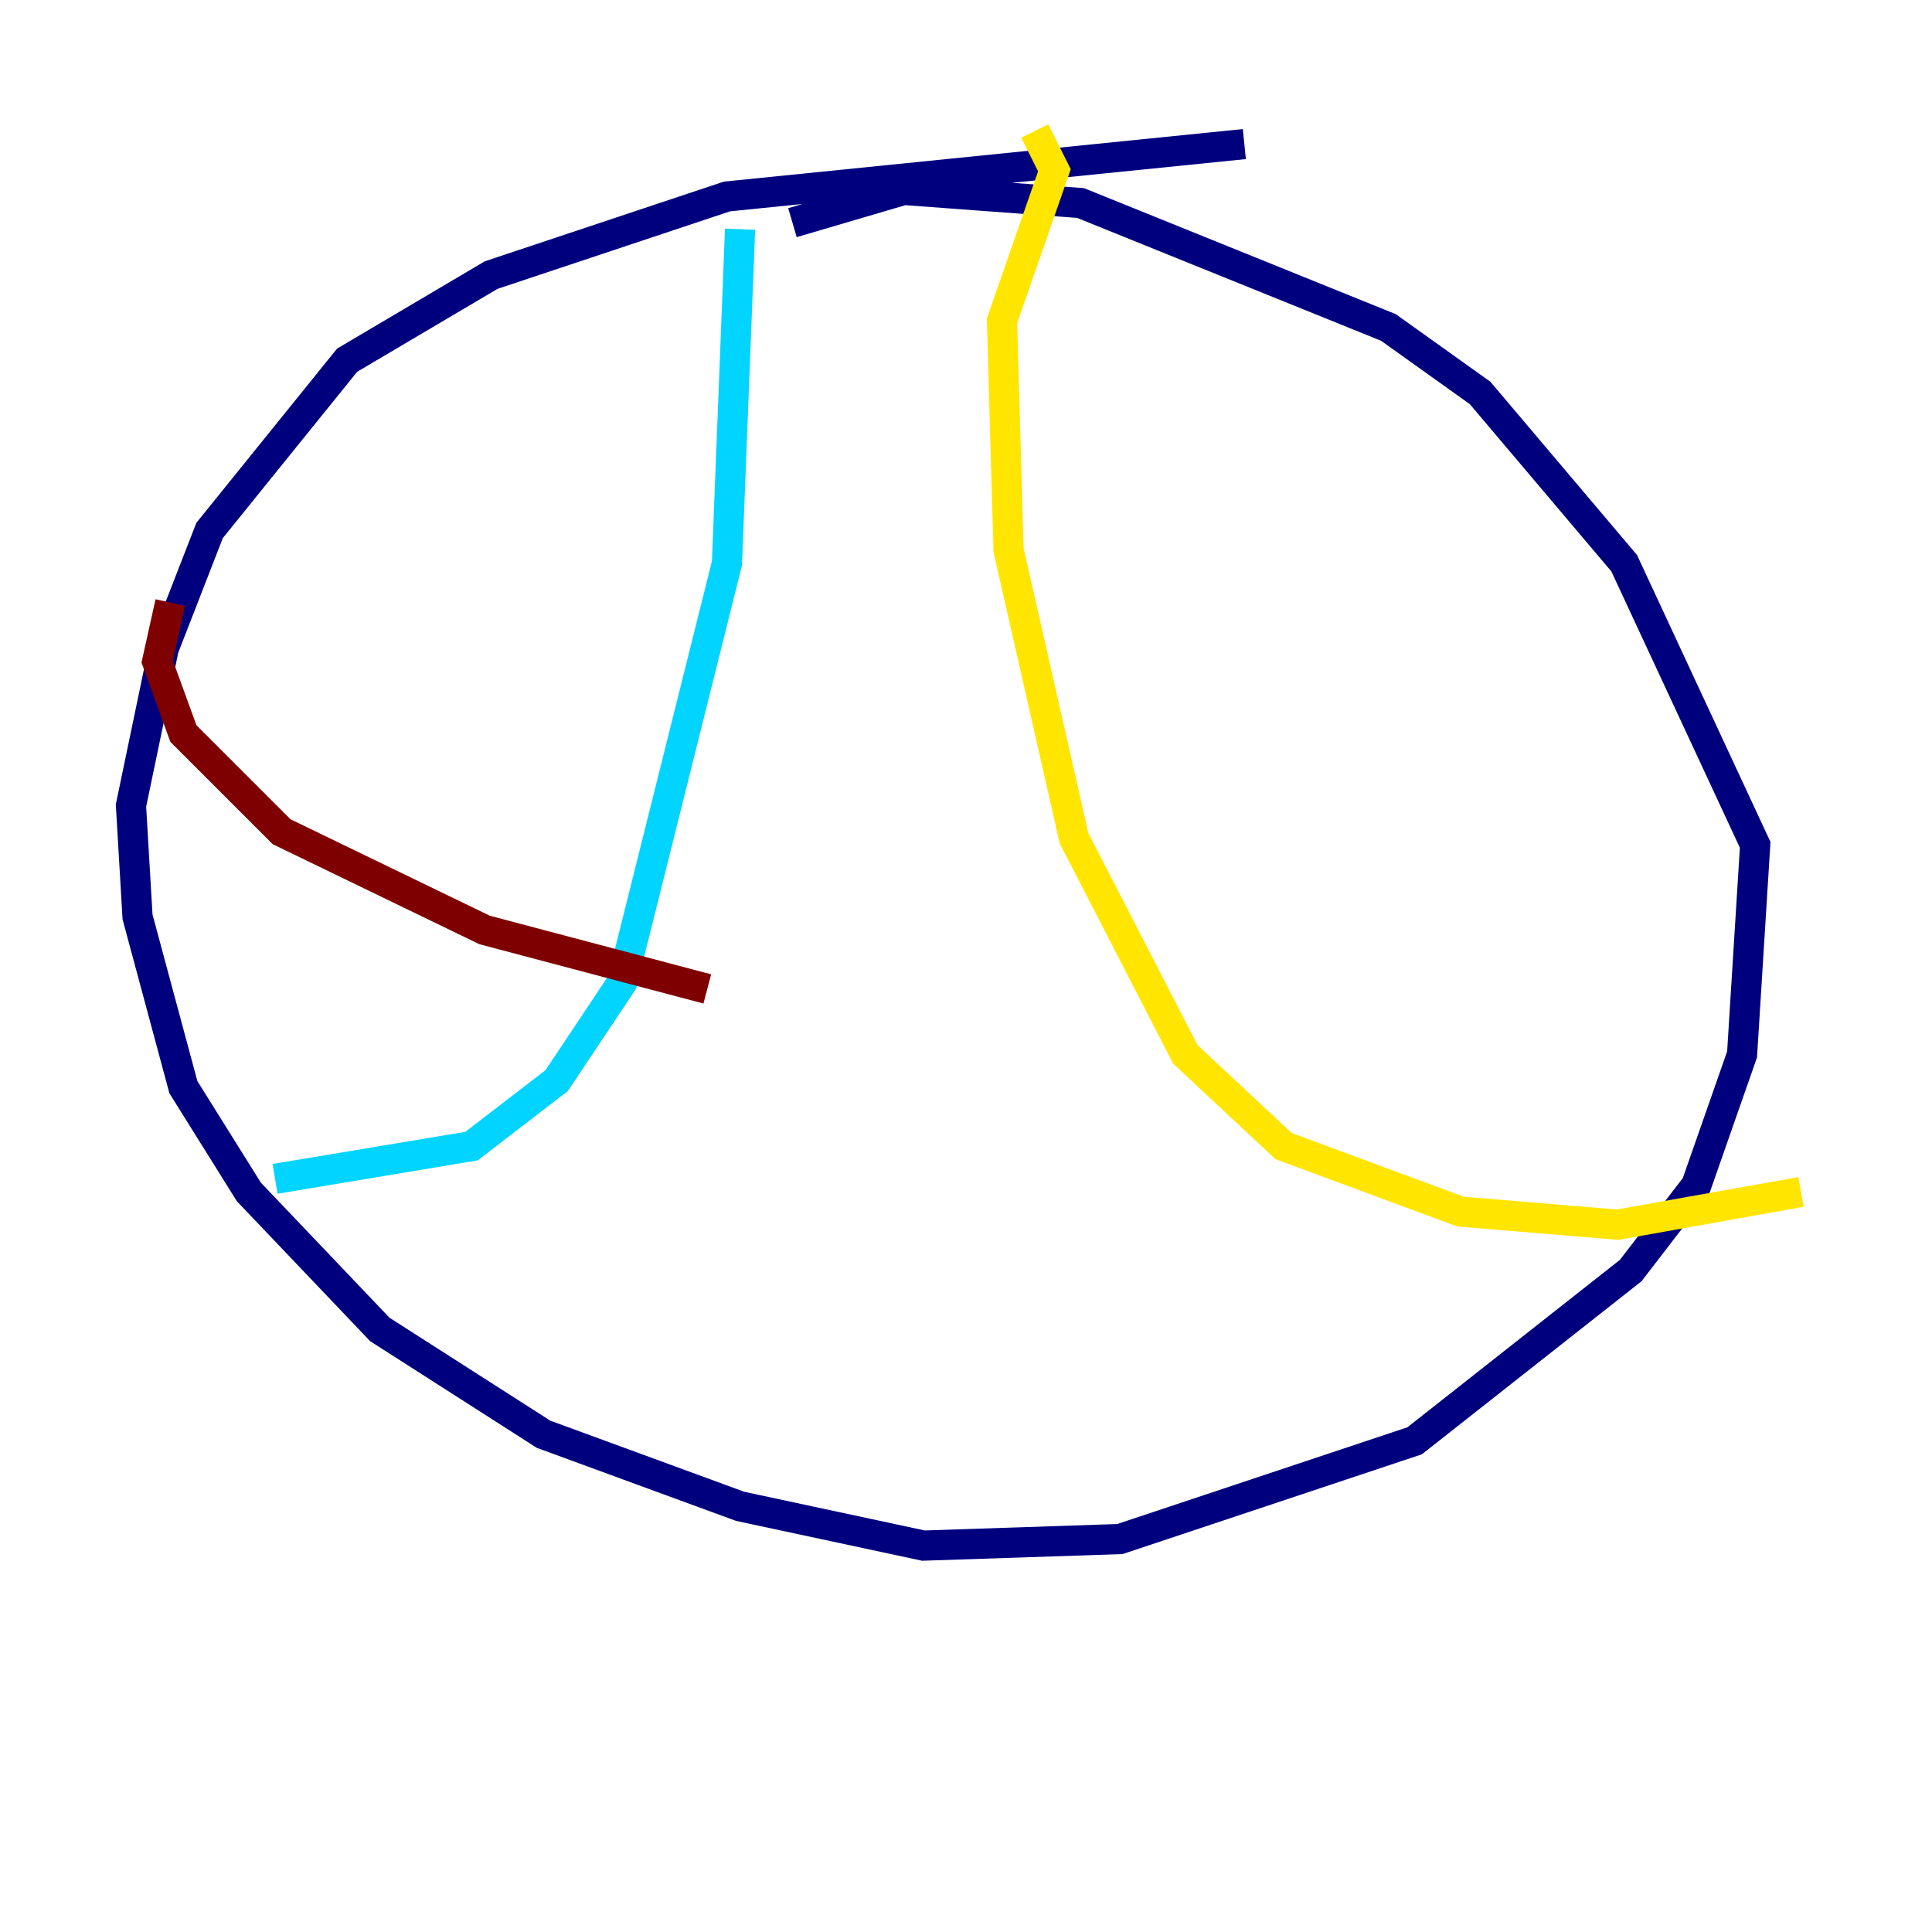 <?xml version="1.0" encoding="utf-8" ?>
<svg baseProfile="tiny" height="128" version="1.2" viewBox="0,0,128,128" width="128" xmlns="http://www.w3.org/2000/svg" xmlns:ev="http://www.w3.org/2001/xml-events" xmlns:xlink="http://www.w3.org/1999/xlink"><defs /><polyline fill="none" points="82.441,9.546 48.163,13.017 32.542,18.224 22.997,23.864 13.885,35.146 10.848,42.956 8.678,53.37 9.112,60.746 12.149,72.027 16.488,78.969 25.166,88.081 36.014,95.024 49.031,99.797 61.18,102.4 74.197,101.966 93.722,95.458 108.041,84.176 112.38,78.536 115.417,69.858 116.285,55.973 107.607,37.315 98.061,26.034 91.986,21.695 71.593,13.451 59.878,12.583 52.502,14.752" stroke="#00007f" stroke-width="2" /><polyline fill="none" points="49.031,15.186 48.163,37.315 41.22,65.085 36.881,71.593 31.241,75.932 18.224,78.102" stroke="#00d4ff" stroke-width="2" /><polyline fill="none" points="68.556,8.678 69.858,11.281 66.386,21.261 66.82,36.447 71.159,55.539 78.536,69.858 85.044,75.932 96.759,80.271 107.173,81.139 119.322,78.969" stroke="#ffe500" stroke-width="2" /><polyline fill="none" points="11.281,39.919 10.414,43.824 12.149,48.597 18.658,55.105 32.108,61.614 46.861,65.519" stroke="#7f0000" stroke-width="2" /></svg>